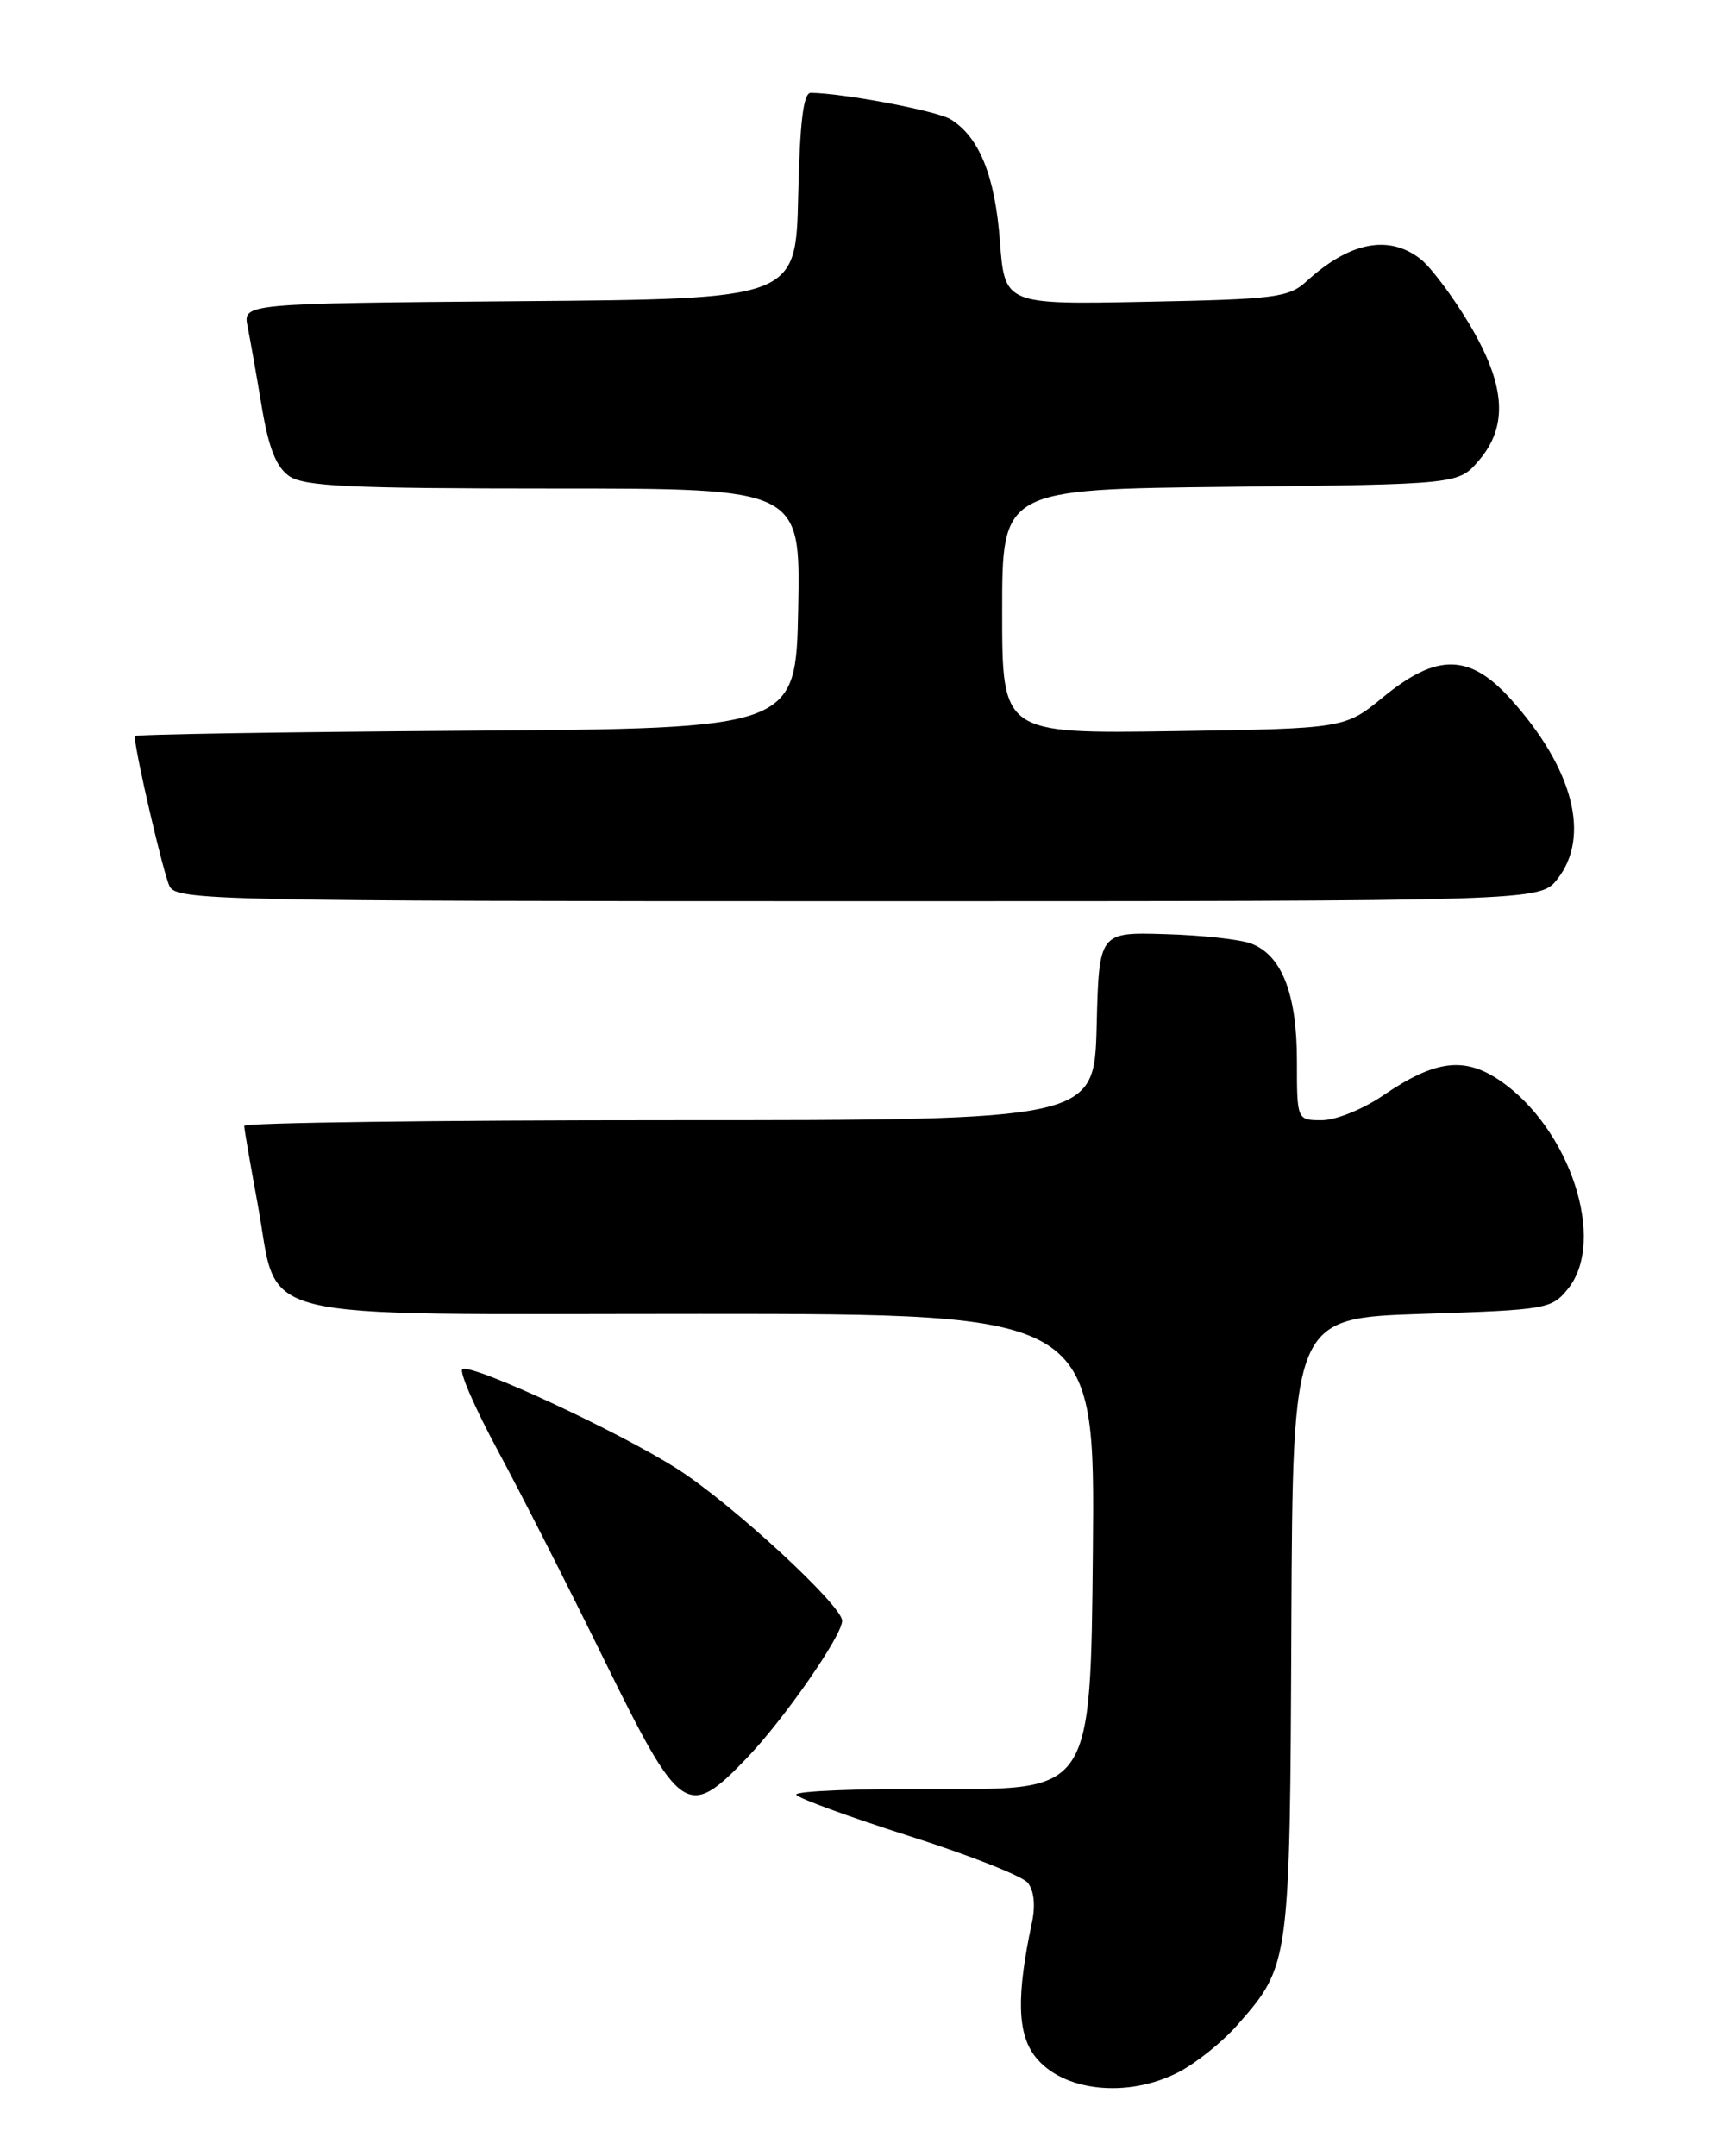 <?xml version="1.0" encoding="UTF-8" standalone="no"?>
<!DOCTYPE svg PUBLIC "-//W3C//DTD SVG 1.1//EN" "http://www.w3.org/Graphics/SVG/1.1/DTD/svg11.dtd" >
<svg xmlns="http://www.w3.org/2000/svg" xmlns:xlink="http://www.w3.org/1999/xlink" version="1.1" viewBox="0 0 204 256">
 <g >
 <path fill="currentColor"
d=" M 139.88 246.06 C 141.98 244.99 145.17 242.44 146.97 240.38 C 153.15 233.34 153.17 233.20 153.34 193.06 C 153.50 156.50 153.50 156.50 168.84 156.00 C 183.70 155.52 184.25 155.42 186.19 153.01 C 190.82 147.29 186.41 133.89 178.03 128.24 C 173.83 125.41 170.36 125.88 164.22 130.07 C 161.85 131.69 158.61 133.00 156.97 133.00 C 154.00 133.00 154.00 133.00 154.00 125.95 C 154.00 118.01 152.21 113.41 148.57 112.03 C 147.28 111.54 142.69 111.03 138.37 110.91 C 130.50 110.67 130.50 110.67 130.22 121.84 C 129.93 133.00 129.93 133.00 79.47 133.00 C 51.71 133.00 29.00 133.30 29.00 133.67 C 29.00 134.04 29.72 138.20 30.59 142.92 C 33.24 157.23 28.31 156.00 83.19 156.00 C 130.03 156.00 130.03 156.00 129.77 184.25 C 129.50 212.50 129.50 212.50 111.78 212.40 C 102.04 212.34 94.29 212.65 94.55 213.09 C 94.82 213.52 100.84 215.72 107.93 217.98 C 115.02 220.23 121.36 222.73 122.03 223.53 C 122.78 224.44 122.97 226.20 122.54 228.24 C 120.68 236.98 120.79 241.47 122.94 244.20 C 126.17 248.31 133.83 249.15 139.88 246.06 Z  M 88.66 208.75 C 93.10 204.13 100.00 194.19 100.00 192.43 C 100.00 190.62 86.95 178.58 80.50 174.45 C 73.63 170.04 56.03 161.86 54.91 162.56 C 54.49 162.81 56.39 167.18 59.13 172.26 C 61.87 177.34 67.57 188.56 71.80 197.19 C 80.79 215.50 81.63 216.08 88.66 208.75 Z  M 184.93 104.37 C 188.91 99.30 186.80 91.21 179.34 82.95 C 174.50 77.60 170.61 77.54 164.26 82.75 C 159.69 86.50 159.69 86.50 139.34 86.81 C 119.00 87.11 119.00 87.11 119.00 72.60 C 119.00 58.09 119.00 58.09 146.09 57.80 C 173.18 57.50 173.18 57.50 175.59 54.69 C 179.13 50.57 178.79 45.71 174.45 38.44 C 172.49 35.17 169.90 31.72 168.70 30.77 C 164.93 27.81 160.29 28.71 155.17 33.37 C 153.03 35.33 151.52 35.53 136.07 35.83 C 119.30 36.16 119.30 36.16 118.73 28.62 C 118.15 20.88 116.29 16.29 112.89 14.17 C 111.31 13.18 100.26 11.08 96.28 11.02 C 95.40 11.01 94.98 14.42 94.78 23.25 C 94.50 35.50 94.50 35.50 61.67 35.76 C 28.85 36.03 28.85 36.03 29.40 38.76 C 29.70 40.27 30.46 44.55 31.08 48.27 C 31.90 53.19 32.79 55.44 34.33 56.52 C 36.08 57.75 41.47 58.00 65.75 58.00 C 95.05 58.00 95.05 58.00 94.78 72.25 C 94.50 86.50 94.50 86.50 55.25 86.76 C 33.66 86.91 16.00 87.19 16.00 87.40 C 16.00 89.14 19.43 103.88 20.15 105.25 C 21.01 106.89 25.94 107.00 101.96 107.00 C 182.85 107.00 182.85 107.00 184.93 104.37 Z "/>
</g>
</svg>